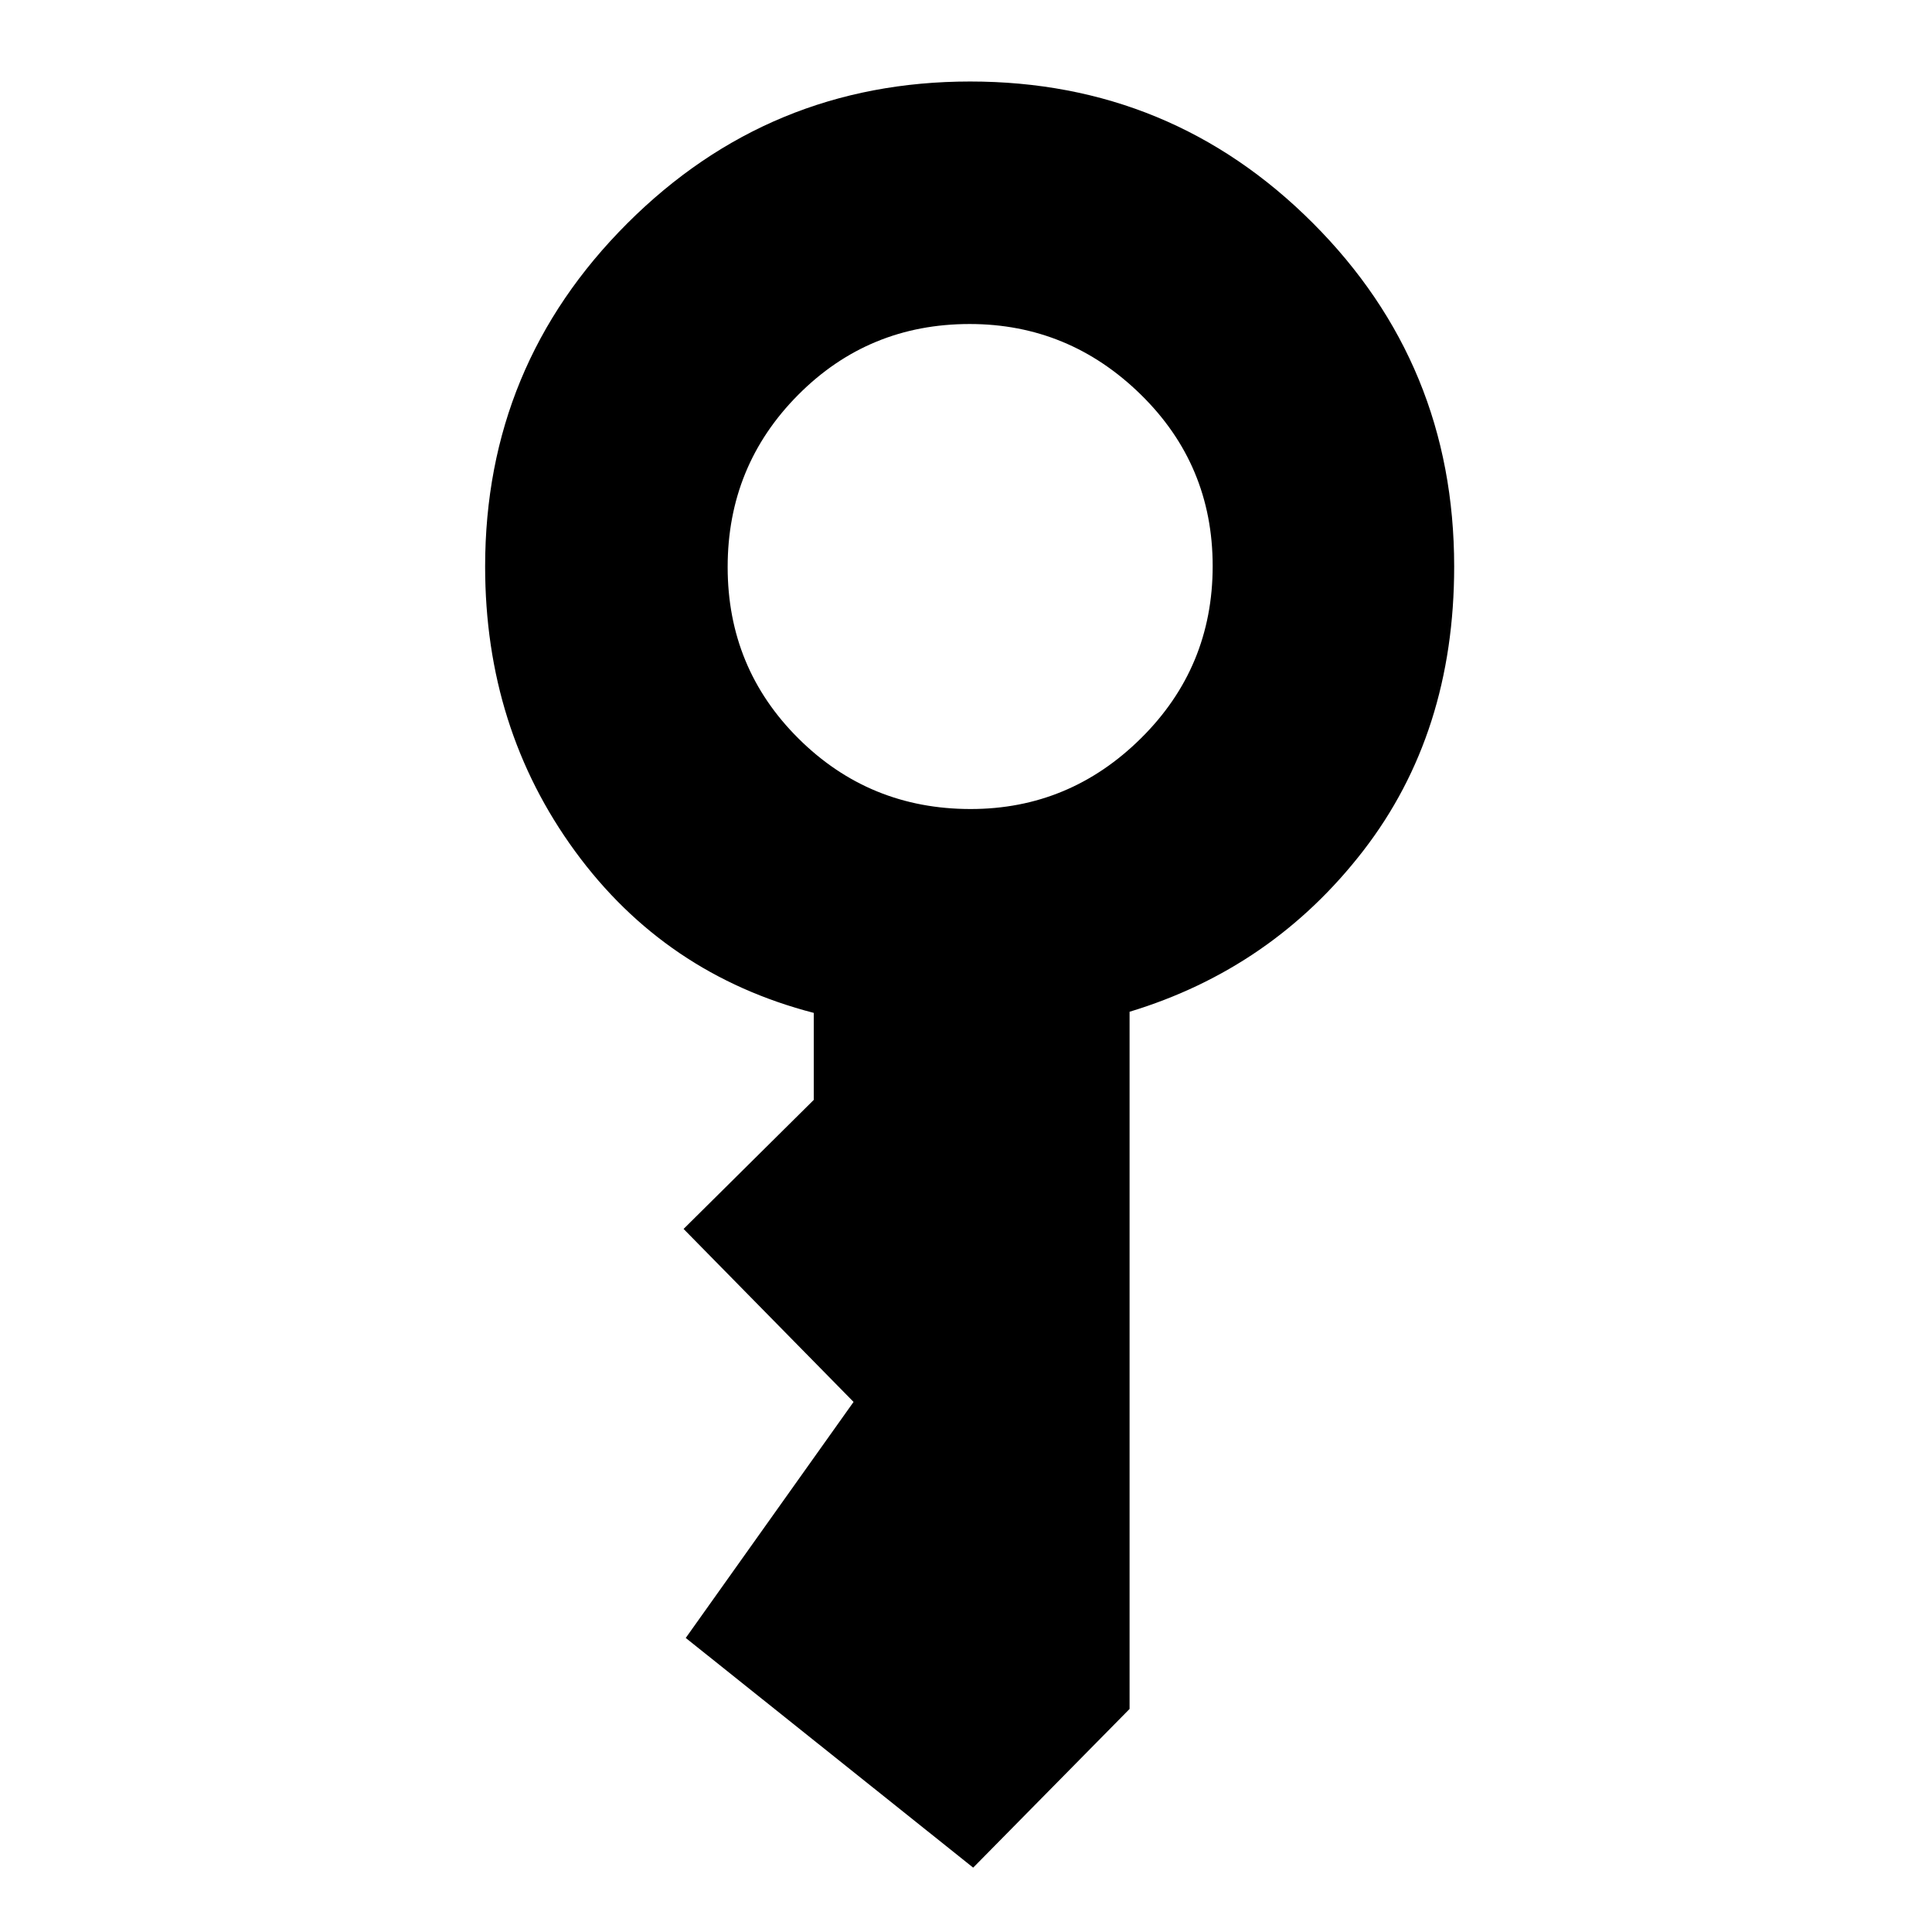 <svg xmlns="http://www.w3.org/2000/svg" height="48" viewBox="0 -960 960 960" width="48"><path d="M482.3-558q49.2 0 84.73-35.24 35.54-35.23 35.54-85.5 0-50.26-35.77-85.26-35.77-35-84.97-35-50.26 0-85.26 35.24-35 35.23-35 85.5 0 50.26 35.23 85.26 35.24 35 85.5 35Zm1.27 526.02L340.74-146.11l83.39-117.28-84.46-85.96 64.68-64.11v-43.24q-73.89-19.13-118.59-80.3t-44.7-141.5q0-99.88 70.57-170.44 70.56-70.56 170.44-70.56 99.94 0 170.22 70.28t70.28 170.72q0 82.8-45.2 141.27-45.2 58.47-116.09 79.97v346.43l-77.71 78.85Z"/></svg>